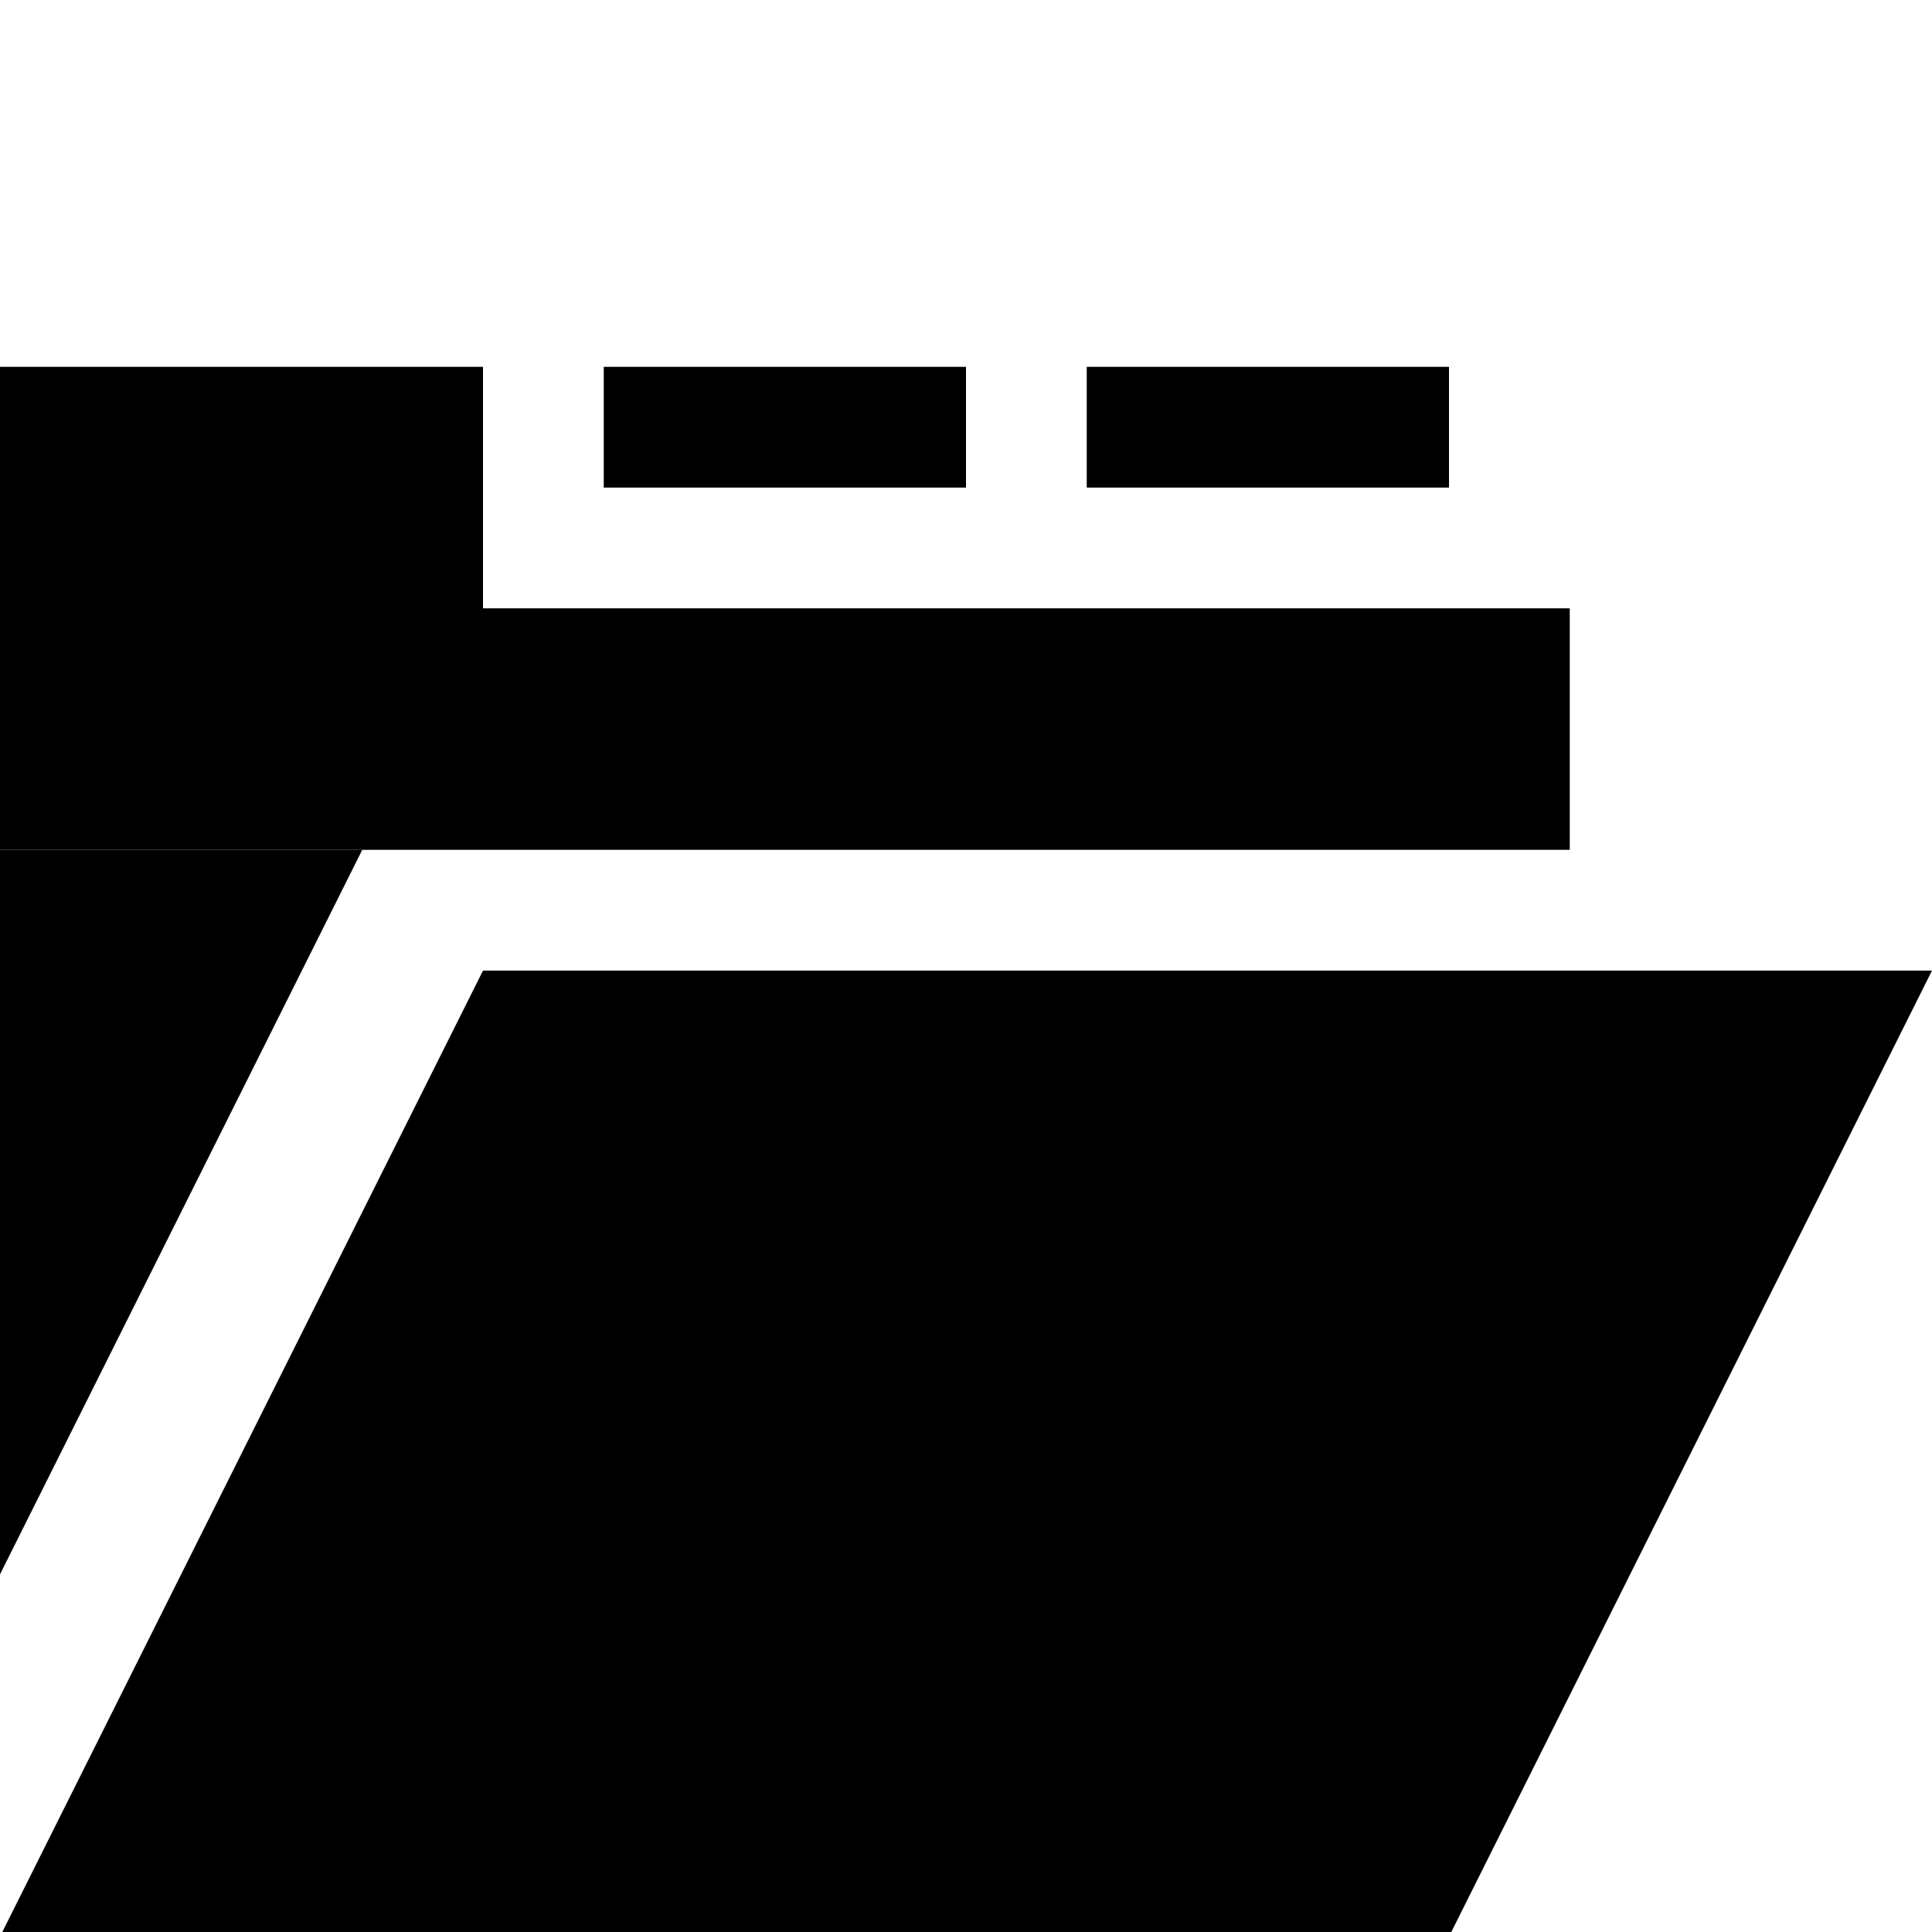 <svg xmlns="http://www.w3.org/2000/svg" viewBox="0 0 16 16">
<g transform="translate(0,-892.362)" >
	<path d="M0,895.4v4h4h9v-2H4v-2H0z"/>
	<rect x="5" y="895.4" width="3" height="1"/>
	<rect x="9" y="895.4" width="3" height="1"/>
	<path d="M0,899.4v6l3-6H0z"/>
	<path d="M0,908.4l4-8h12l-4,8H0z"/>
</g>
</svg>
